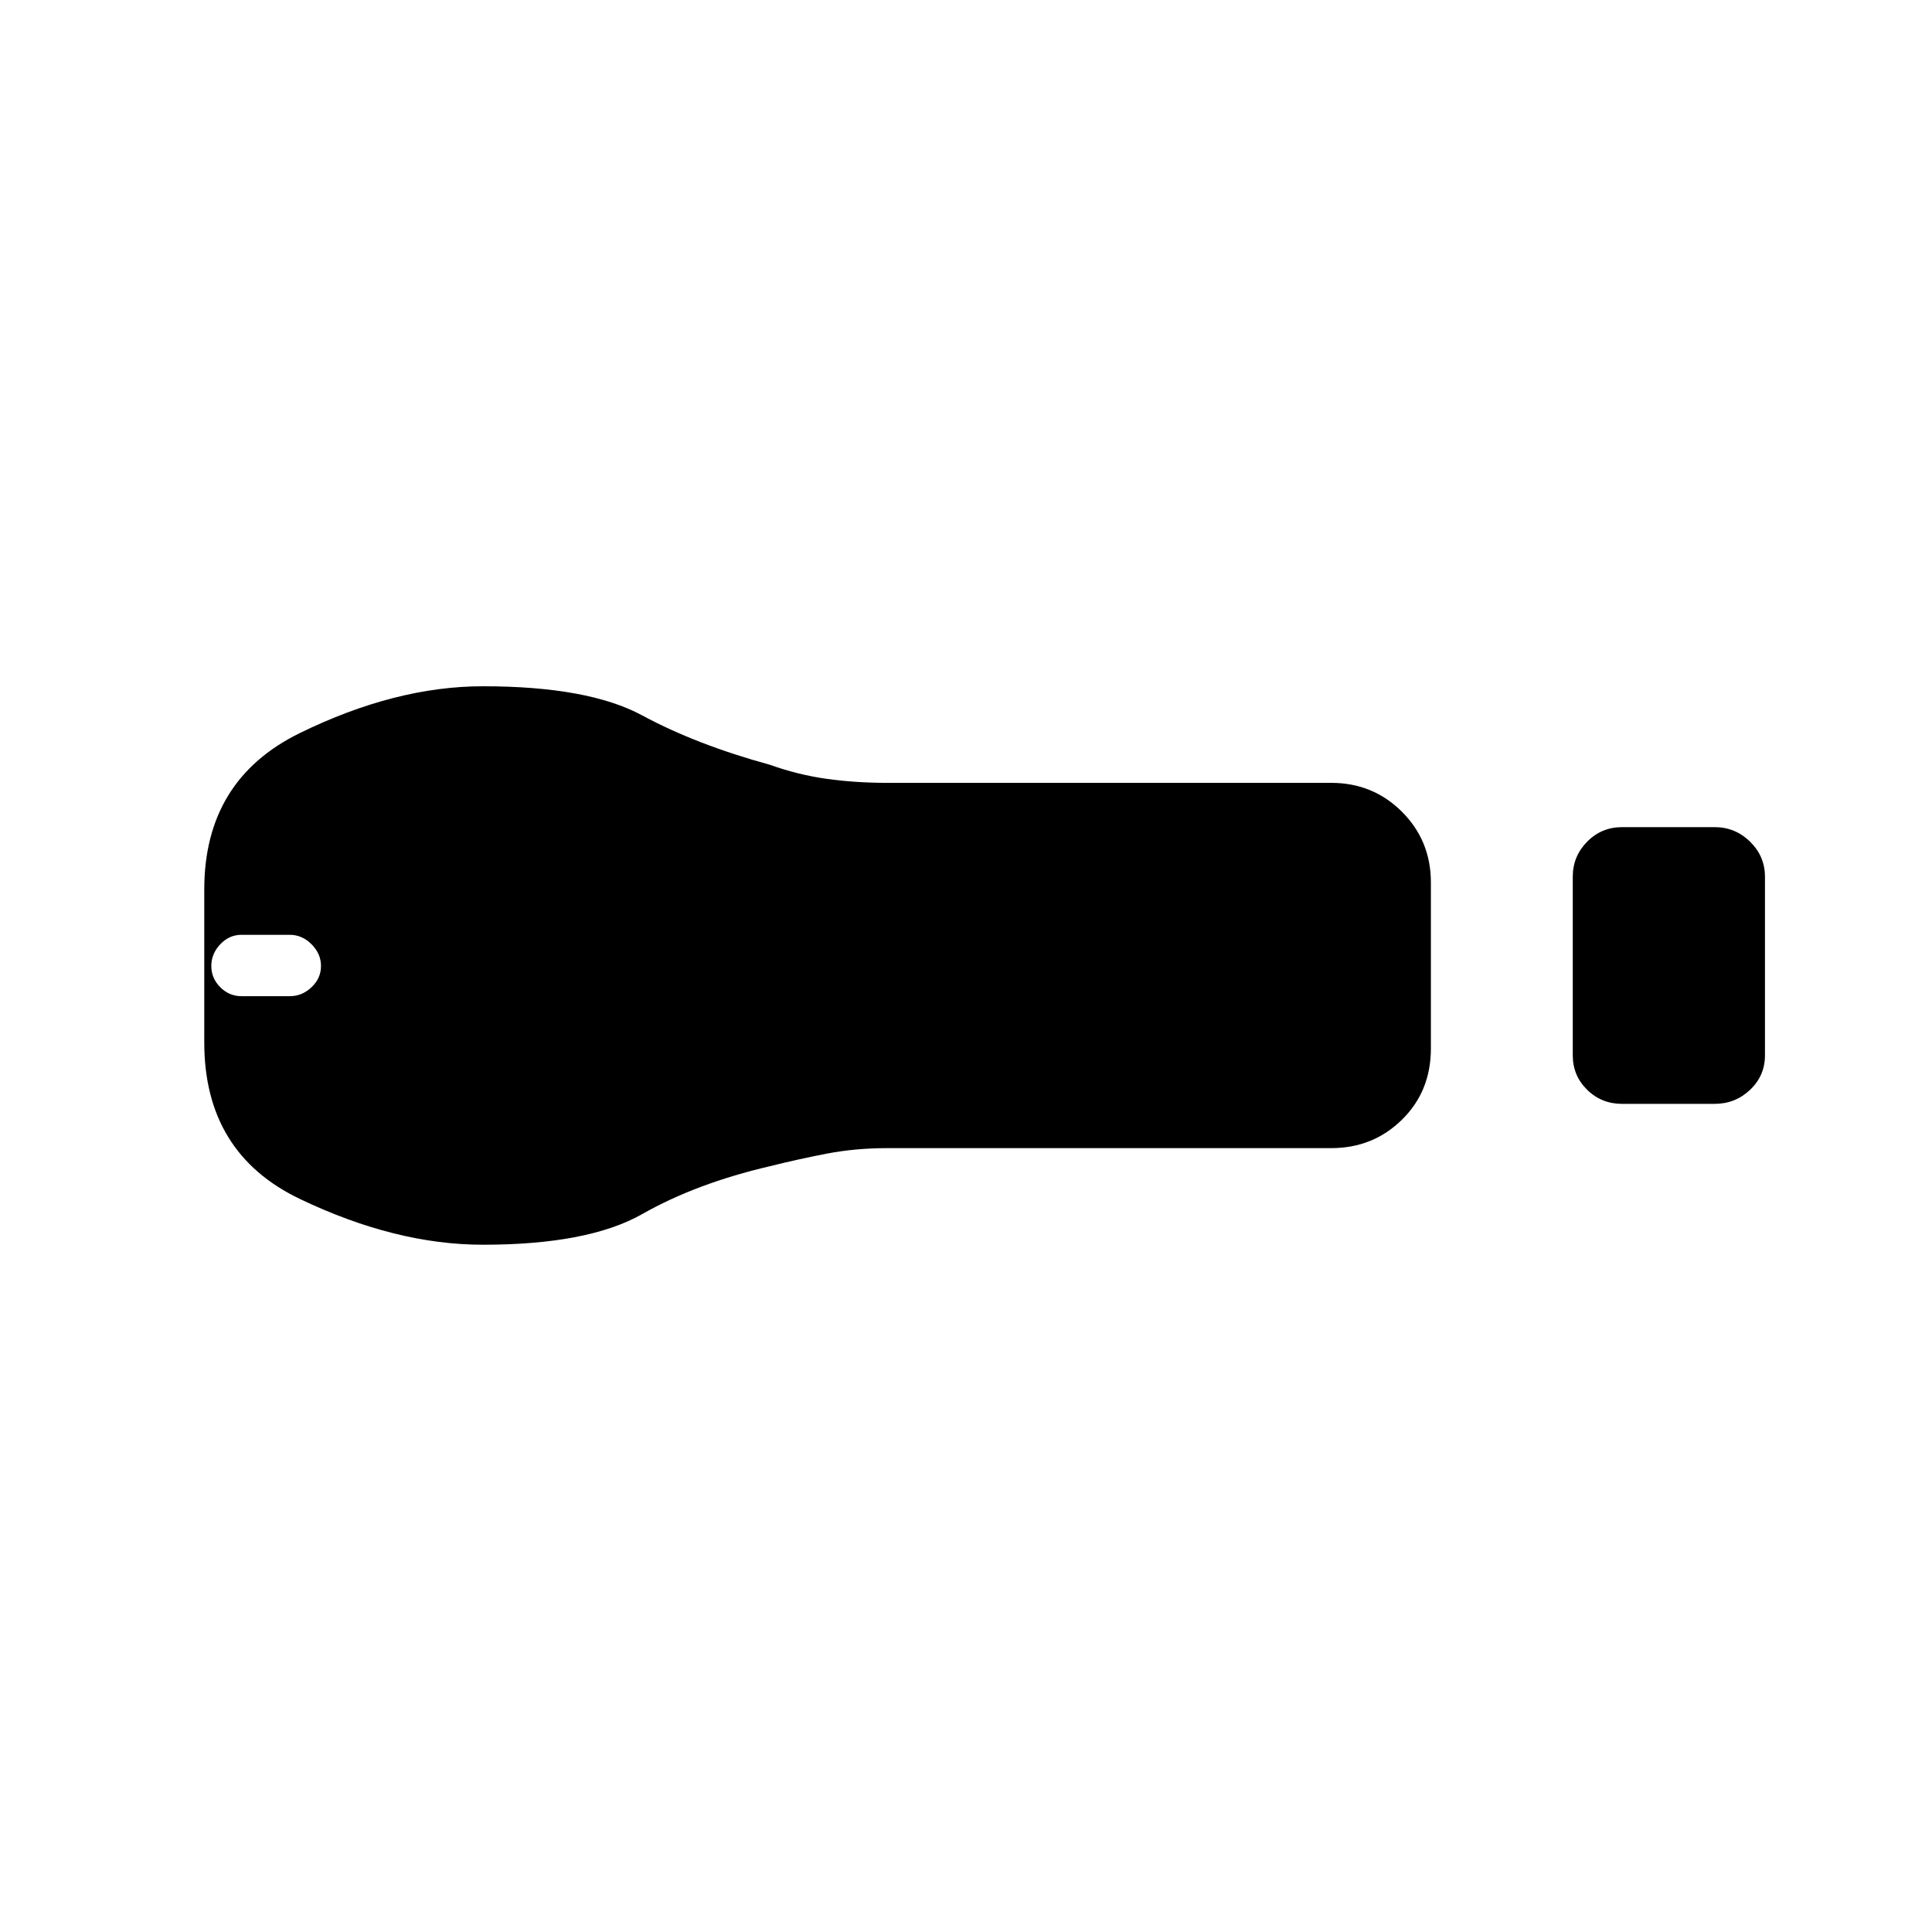 <svg xmlns="http://www.w3.org/2000/svg" height="20" viewBox="0 -960 960 960" width="20"><path d="M806-411.5q-10.25 0-17.37-7.01-7.13-7.01-7.13-17.09v-88.82q0-10.08 7.13-17.33Q795.75-549 806-549h46q10.25 0 17.63 7.26 7.37 7.26 7.37 17.34v88.82q0 10.08-7.37 17.08-7.38 7-17.63 7h-46Zm-144.5 22H441q-16 0-30.25 2.75t-28.25 6.25q-36.5 8.5-63.35 23.75T240-341.5q-43.5 0-91-22.75T101.5-442v-76q0-54.5 47.5-77.75T240-619q52.3 0 79.15 14.5Q346-590 382.5-580q14 5 28.25 7t30.25 2h220.5q20.75 0 35.13 14.37Q711-542.25 711-521.5v82.5q0 21.25-14.37 35.37-14.38 14.13-35.13 14.13ZM120-465h24q6.1 0 10.8-4.45 4.7-4.45 4.7-10.55 0-6.1-4.7-10.8-4.7-4.7-10.8-4.7h-24q-6.1 0-10.55 4.7Q105-486.1 105-480q0 6.1 4.45 10.55Q113.9-465 120-465Z"/></svg>